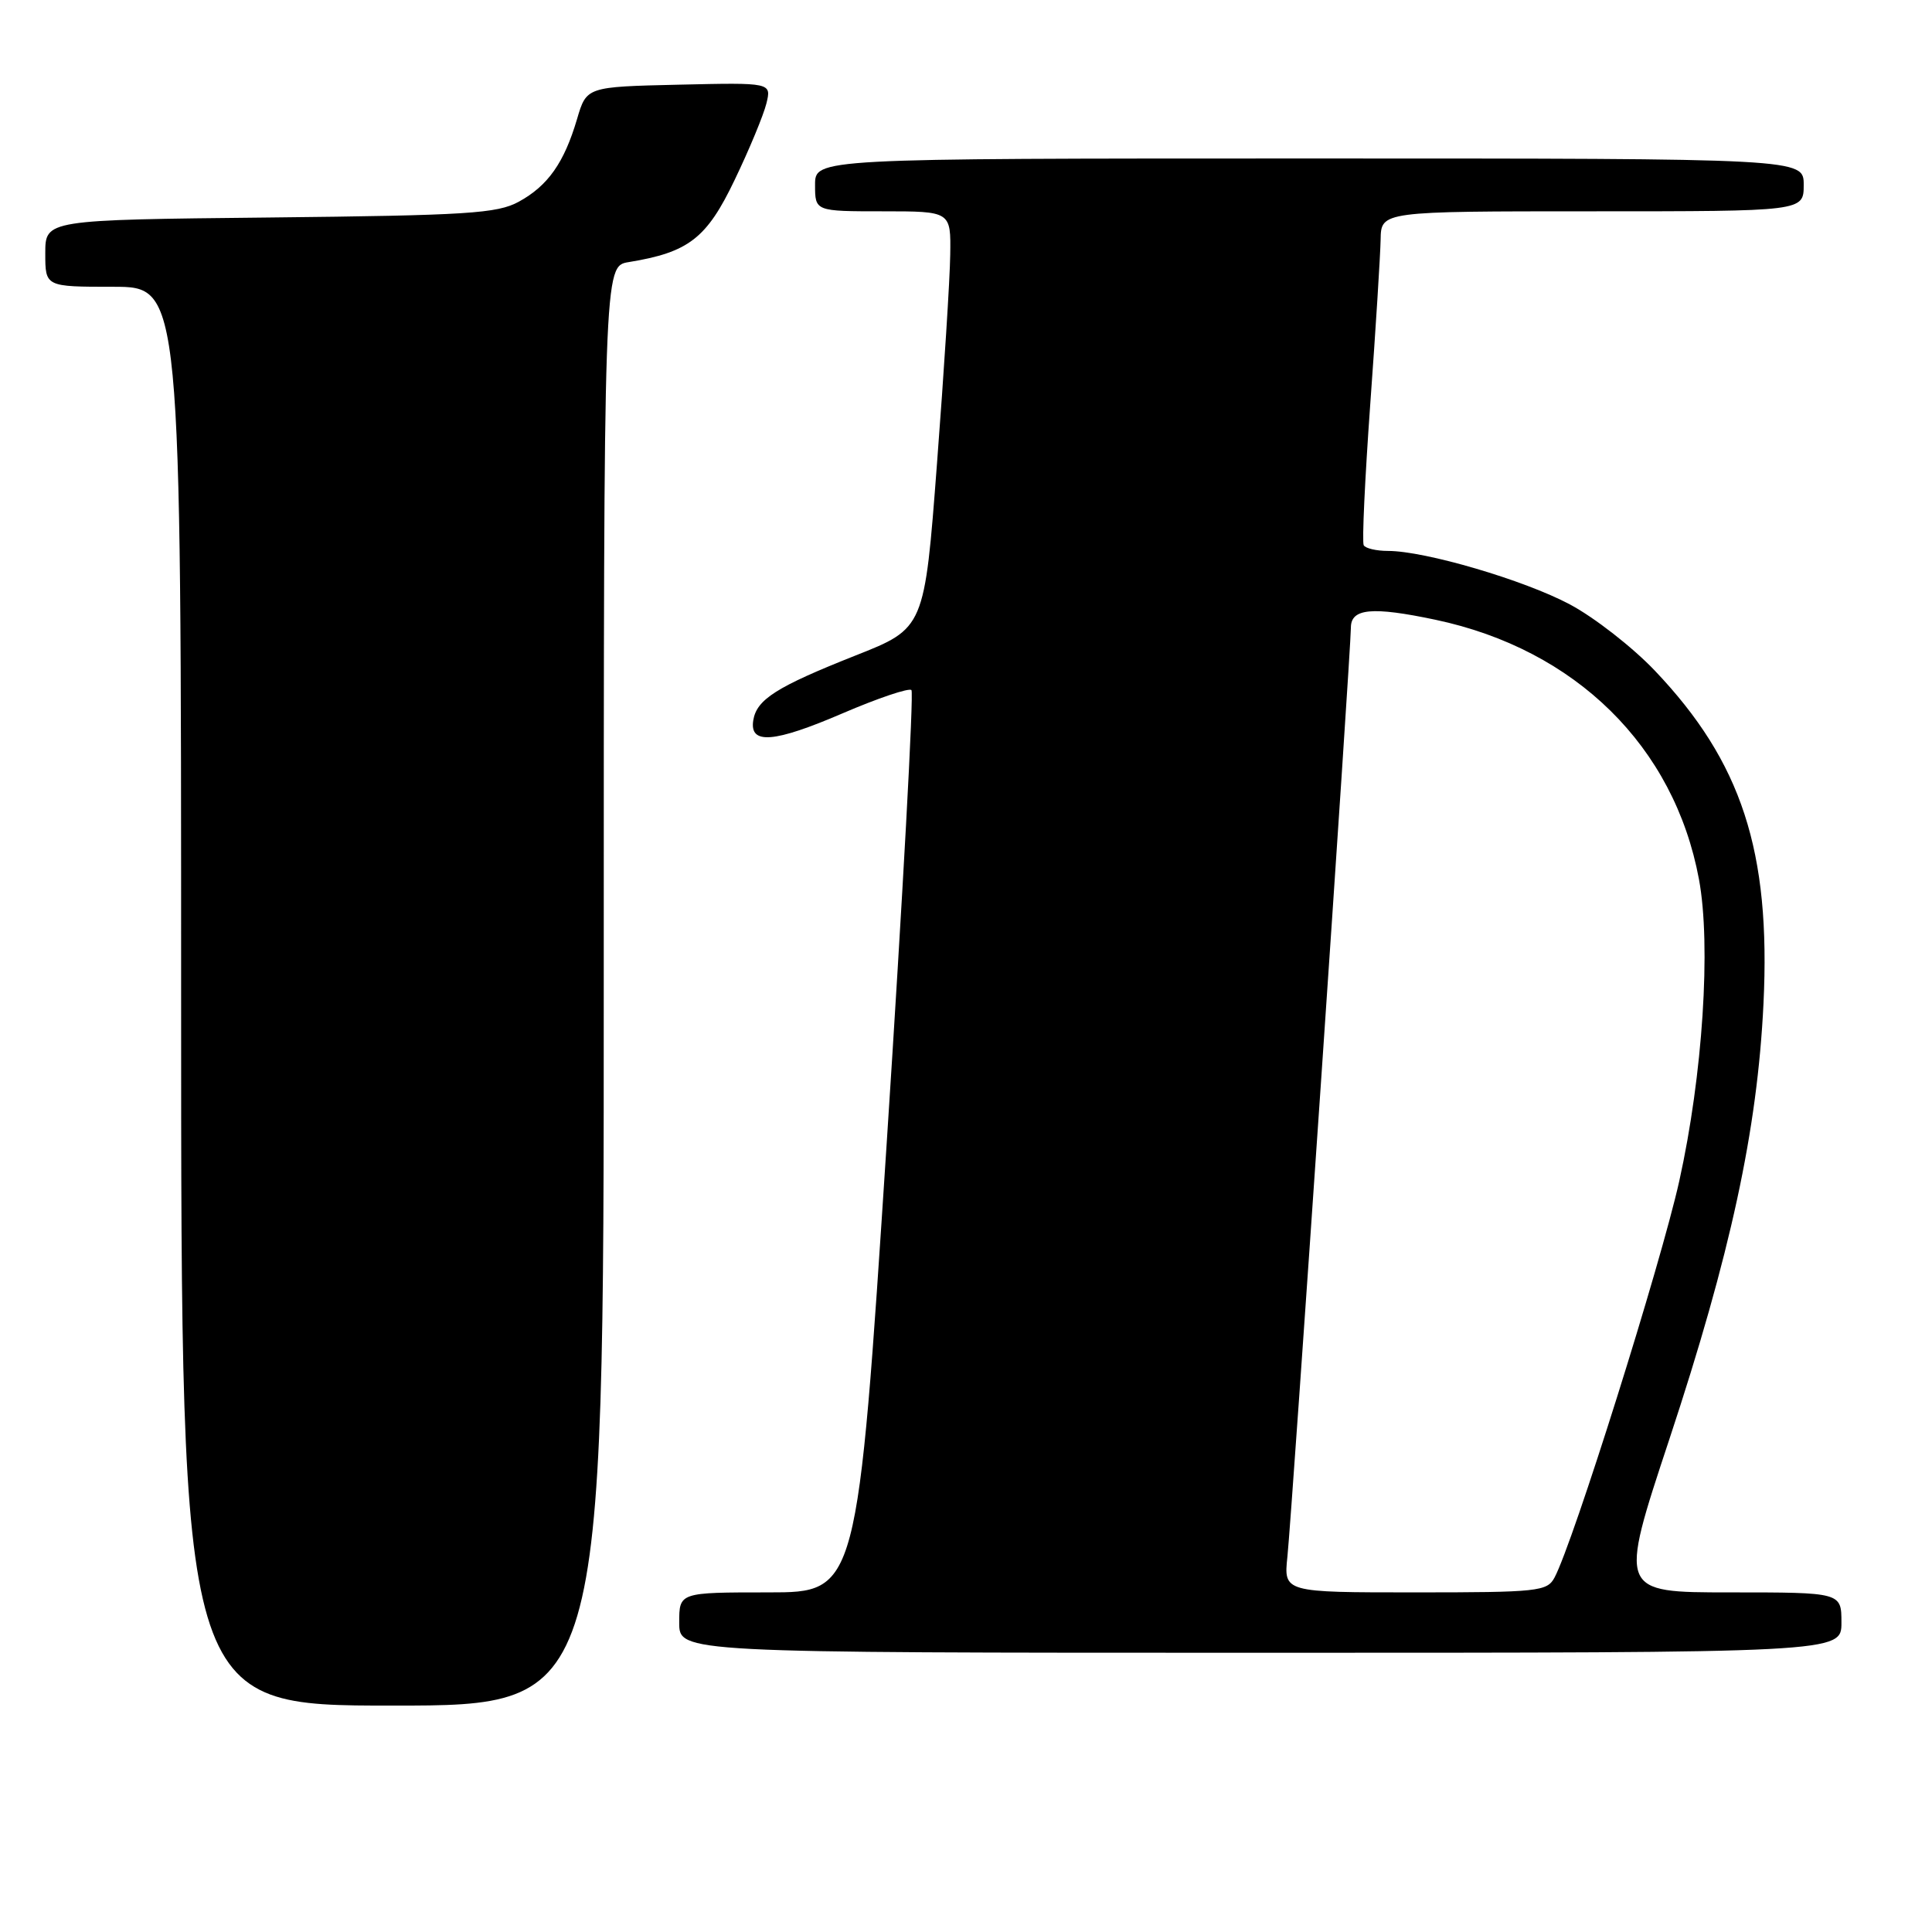 <?xml version="1.0" encoding="UTF-8" standalone="no"?>
<!DOCTYPE svg PUBLIC "-//W3C//DTD SVG 1.1//EN" "http://www.w3.org/Graphics/SVG/1.1/DTD/svg11.dtd" >
<svg xmlns="http://www.w3.org/2000/svg" xmlns:xlink="http://www.w3.org/1999/xlink" version="1.1" viewBox="0 0 256 256">
 <g >
 <path fill="currentColor"
d=" M 80.00 130.63 C 80.00 35.26 80.00 35.26 83.31 34.73 C 91.26 33.43 93.64 31.59 97.35 23.83 C 99.29 19.80 101.17 15.25 101.55 13.72 C 102.23 10.94 102.23 10.94 89.98 11.22 C 77.72 11.50 77.72 11.50 76.46 15.78 C 74.75 21.57 72.60 24.62 68.74 26.73 C 65.89 28.29 61.95 28.54 35.75 28.82 C 6.00 29.13 6.00 29.13 6.00 33.57 C 6.00 38.00 6.00 38.00 15.00 38.00 C 24.00 38.00 24.00 38.00 24.00 132.00 C 24.00 226.00 24.00 226.00 52.00 226.00 C 80.00 226.00 80.00 226.00 80.00 130.63 Z  M 244.00 215.00 C 244.00 211.00 244.00 211.00 229.24 211.00 C 214.48 211.00 214.48 211.00 221.19 190.73 C 229.31 166.17 232.86 149.76 233.67 133.00 C 234.65 112.80 230.78 100.96 219.28 88.87 C 216.33 85.77 211.27 81.82 208.02 80.09 C 201.96 76.86 188.83 73.00 183.90 73.00 C 182.37 73.00 180.93 72.66 180.70 72.25 C 180.46 71.84 180.86 63.40 181.57 53.50 C 182.29 43.60 182.90 33.81 182.94 31.75 C 183.00 28.00 183.00 28.00 211.00 28.00 C 239.00 28.00 239.00 28.00 239.00 24.50 C 239.00 21.00 239.00 21.00 173.50 21.00 C 108.00 21.00 108.00 21.00 108.00 24.50 C 108.00 28.00 108.00 28.00 117.00 28.00 C 126.00 28.00 126.00 28.00 125.91 33.75 C 125.87 36.91 125.08 49.34 124.16 61.37 C 122.50 83.25 122.50 83.25 113.33 86.87 C 102.89 91.01 100.25 92.68 99.81 95.46 C 99.30 98.69 102.54 98.44 111.67 94.51 C 116.35 92.50 120.45 91.12 120.77 91.44 C 121.10 91.76 119.62 118.80 117.49 151.51 C 113.61 211.00 113.61 211.00 101.81 211.00 C 90.00 211.00 90.00 211.00 90.00 215.00 C 90.00 219.00 90.00 219.00 167.00 219.00 C 244.00 219.00 244.00 219.00 244.00 215.00 Z  M 170.59 206.25 C 171.19 200.44 179.00 86.18 179.00 83.16 C 179.00 80.61 181.81 80.35 190.20 82.12 C 208.79 86.05 221.84 98.90 225.12 116.50 C 226.75 125.26 225.62 142.50 222.51 156.50 C 220.06 167.51 208.45 204.43 205.98 209.04 C 205.00 210.87 203.80 211.00 187.51 211.00 C 170.09 211.00 170.09 211.00 170.59 206.25 Z "/>
</g>
</svg>